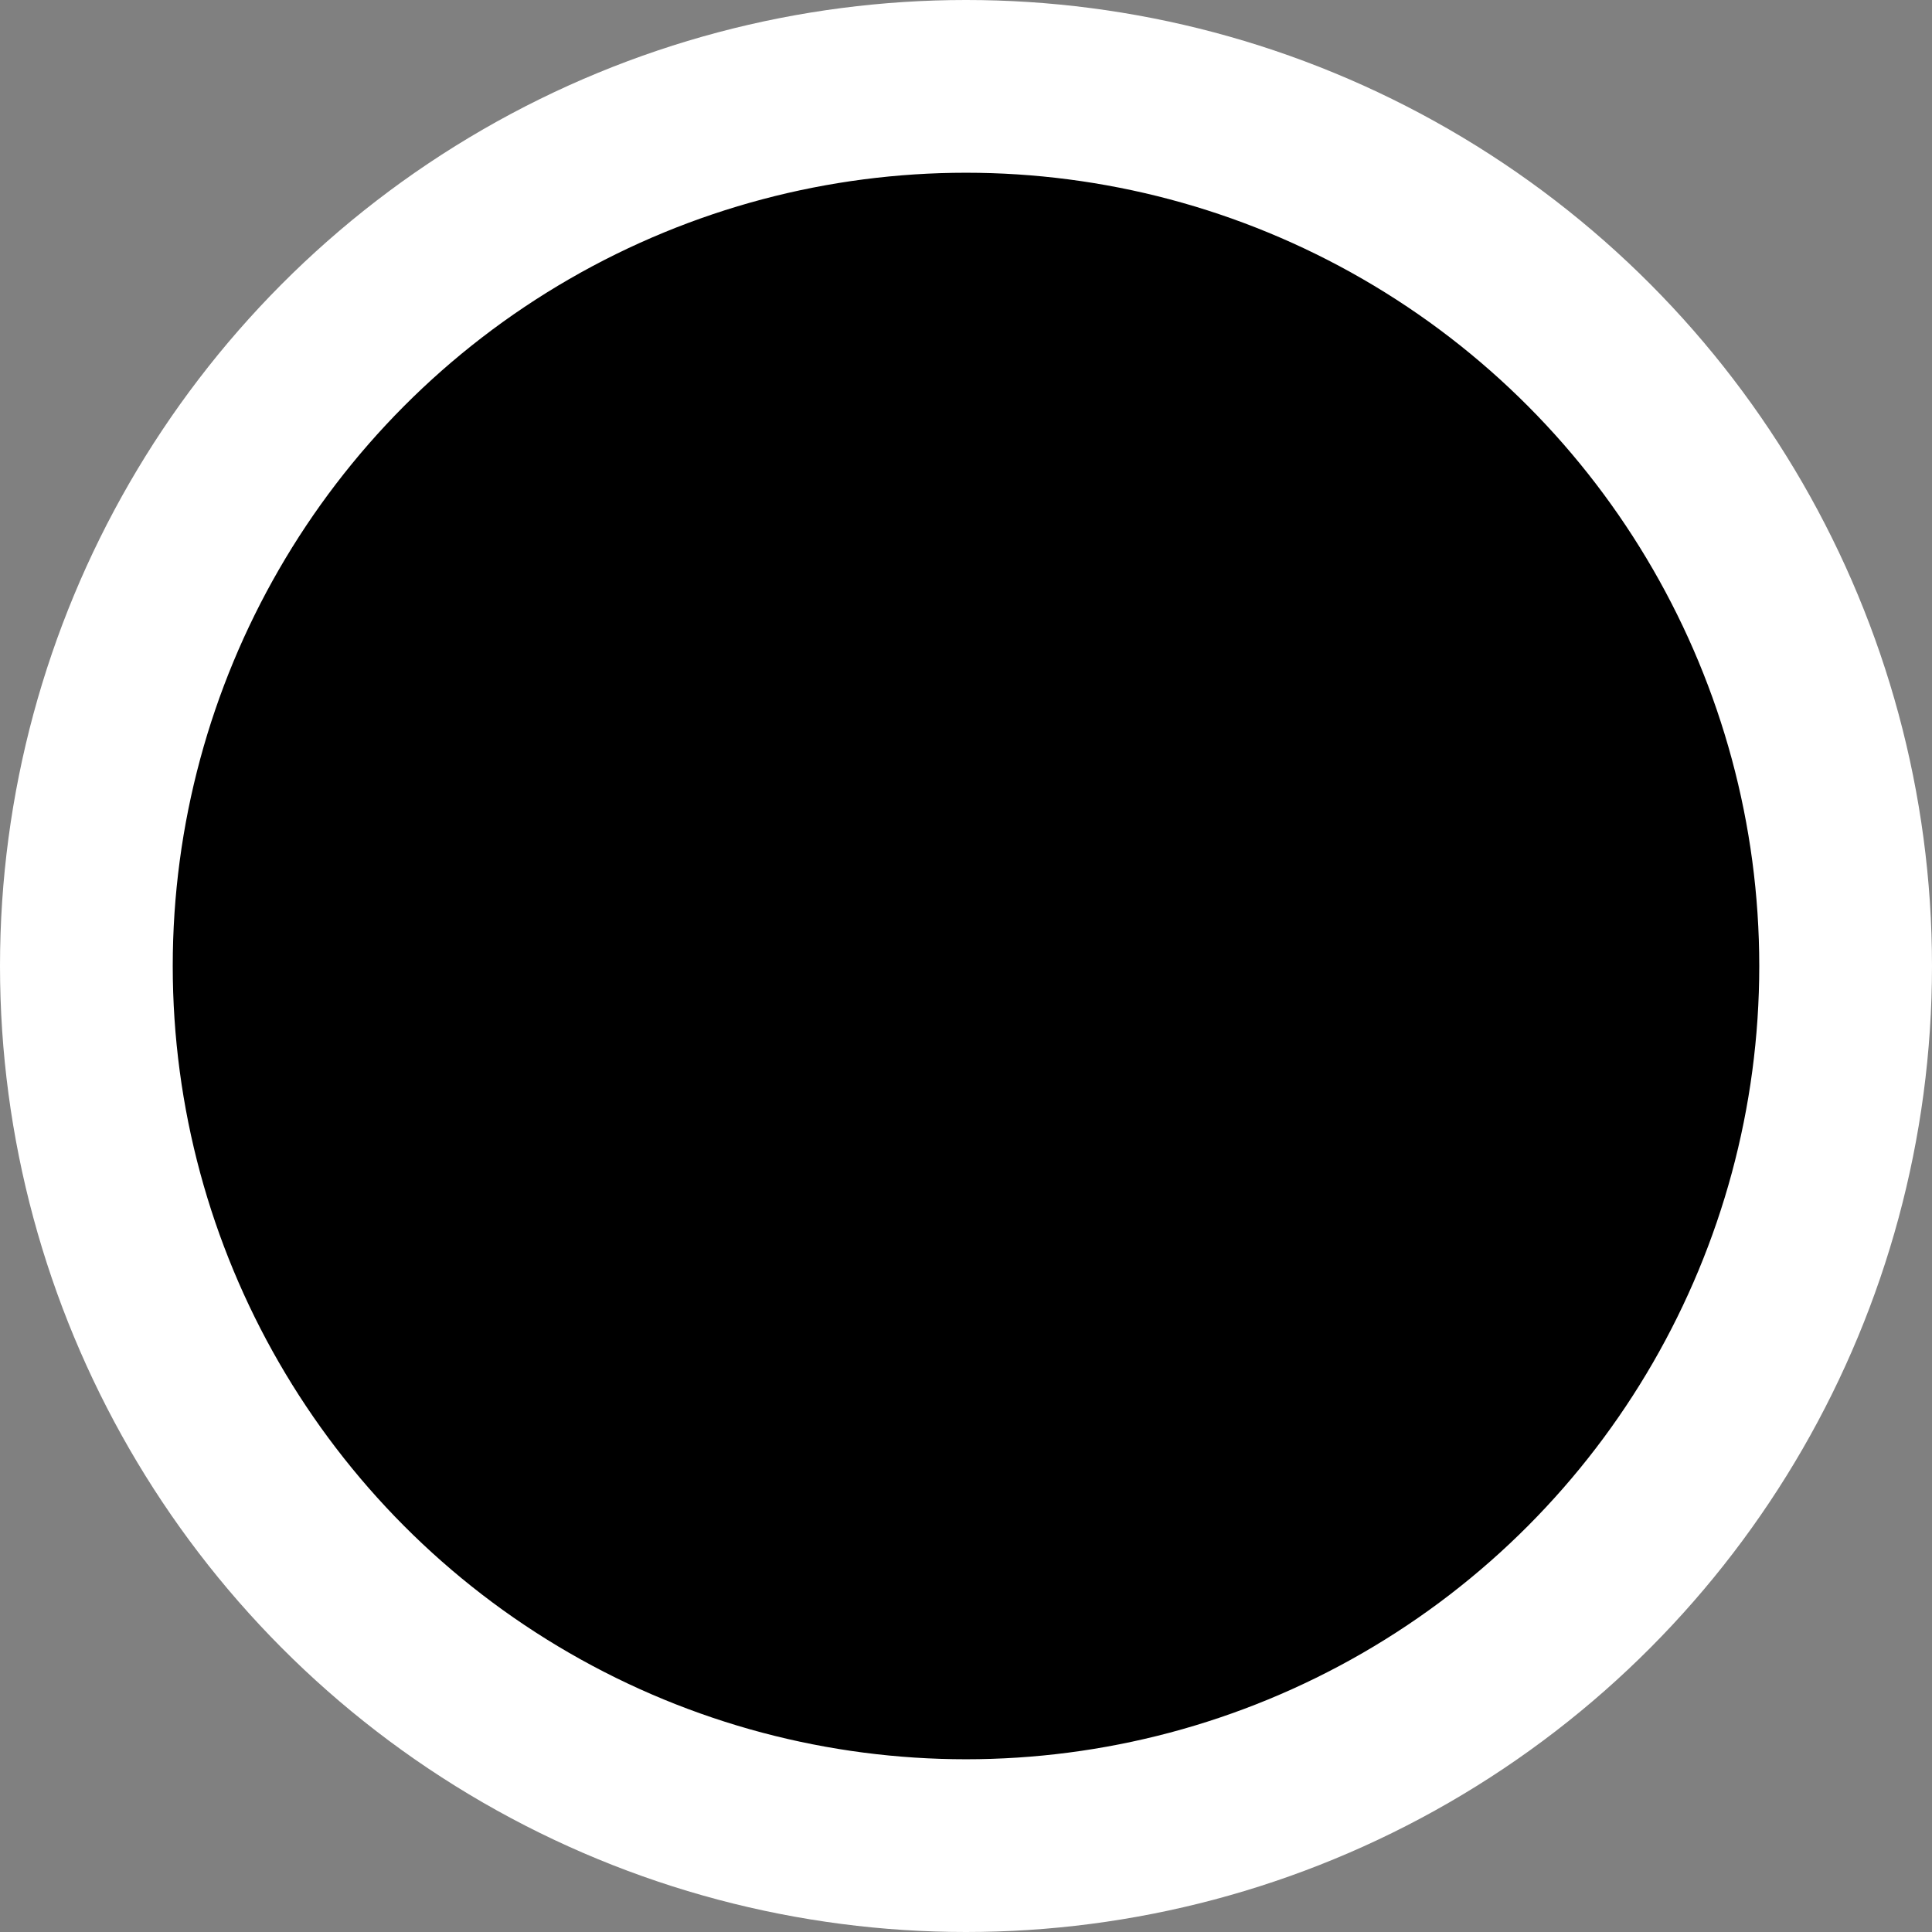 <svg version="1.1" x="0" y="0" width="100%" height="100%" viewBox="0 0 500 500" xmlns="http://www.w3.org/2000/svg" xmlns:xlink="http://www.w3.org/1999/xlink">
  <rect x="0" y="0" width="500" height="500" fill="#808080" stroke="none"/>
  <ellipse cx="250" cy="250" rx="227.648" ry="227.648" style="stroke:#ffffff;;stroke-width:44.705;stroke-opacity:1;fill:#000000;;"/>
</svg>